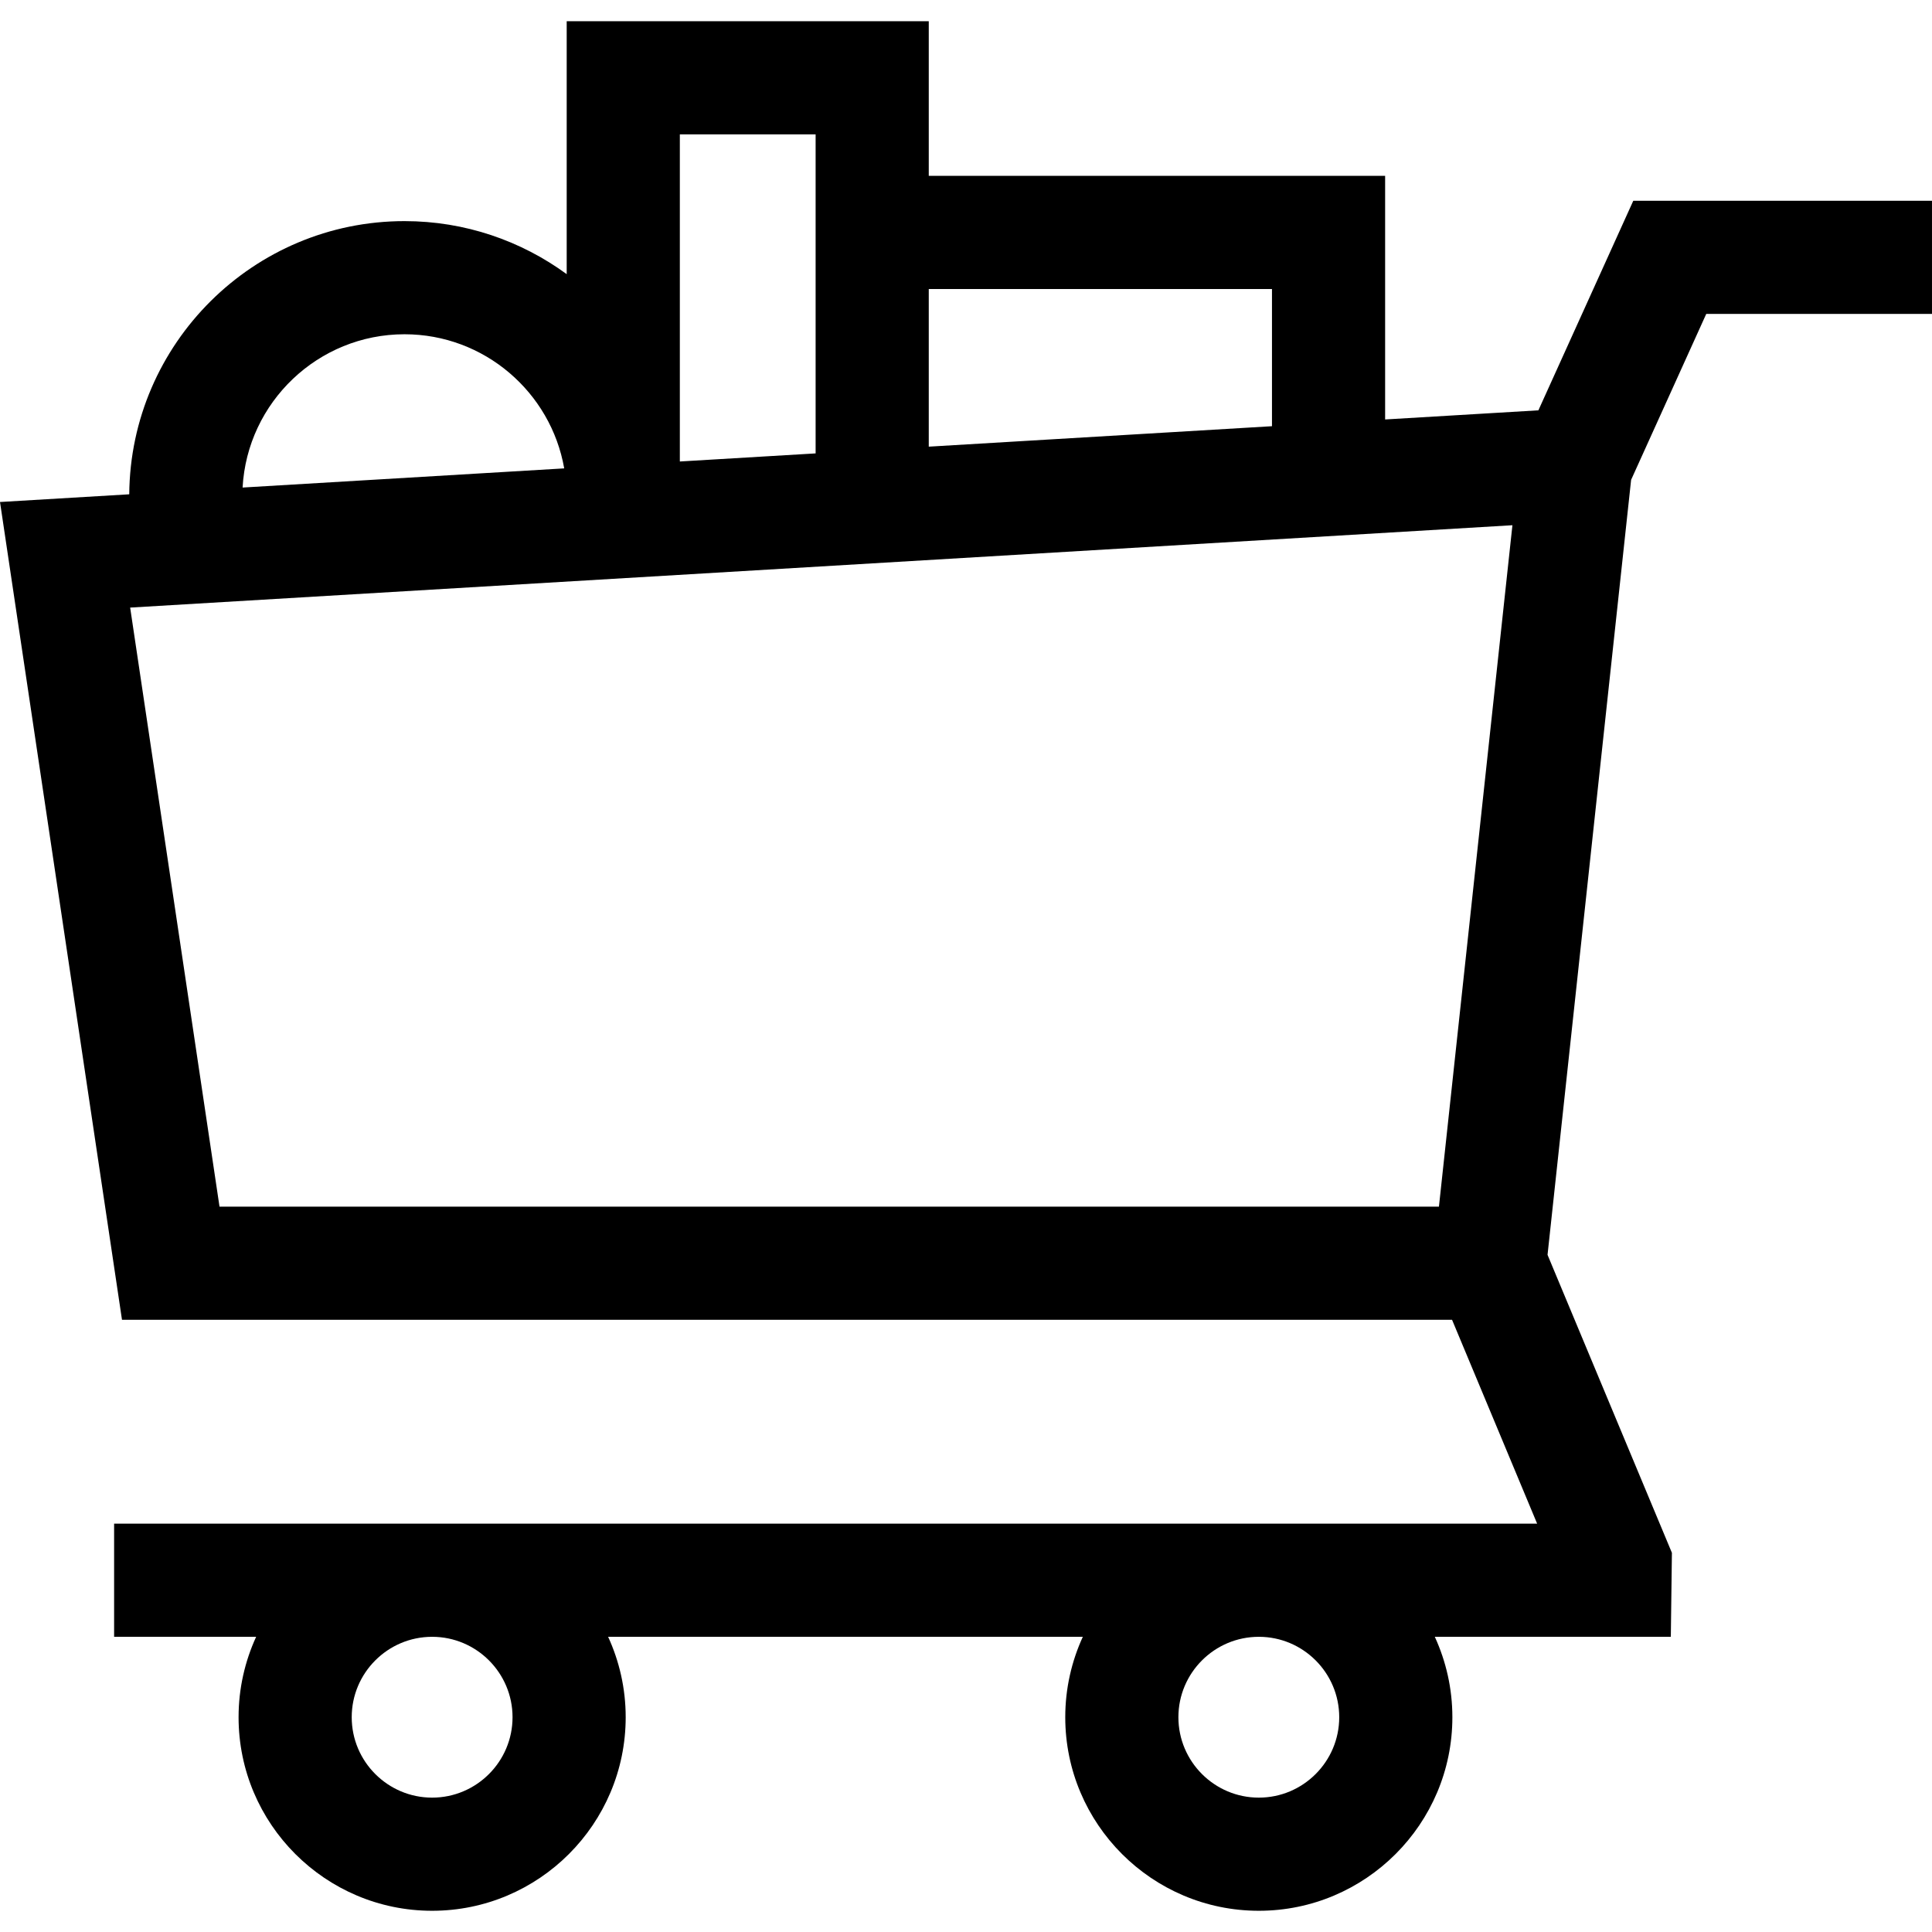 <svg id="Capa_1" enable-background="new 0 0 512.254 512.254" height="512" viewBox="0 0 512.254 512.254" width="512" xmlns="http://www.w3.org/2000/svg"><g><path d="m433.052 53.23-25.161 55.565-40.637 2.422v-64.59h-121v-41h-96v67.06c-12.07-8.83-26.933-14.06-43-14.06-40.061 0-72.677 32.442-72.986 72.432l-34.268 2.042 32.344 216.828h352.653l22.562 54.057h-377.305v30h37.657c-2.981 6.499-4.657 13.716-4.657 21.321 0 28.298 23.022 51.32 51.32 51.32 28.299 0 51.321-23.022 51.321-51.32 0-7.605-1.676-14.823-4.657-21.321h125.861c-2.981 6.499-4.657 13.716-4.657 21.321 0 28.298 23.022 51.32 51.321 51.32 28.298 0 51.32-23.022 51.32-51.32 0-7.605-1.676-14.823-4.657-21.321h62.577l.289-22.27-32.976-79.009 22.159-205.479 19.923-43.997h59.854v-30h-79.2zm-297.156 402.077c0 11.756-9.564 21.32-21.321 21.32-11.756 0-21.32-9.564-21.32-21.32 0-11.757 9.564-21.321 21.32-21.321 11.756-.001 21.321 9.564 21.321 21.321zm219.188 0c0 11.756-9.564 21.32-21.32 21.32-11.757 0-21.321-9.564-21.321-21.32 0-11.757 9.564-21.321 21.321-21.321 11.756-.001 21.32 9.564 21.32 21.321zm-17.83-378.68v36.378l-91 5.422v-41.8zm-121-41v84.588l-36 2.145v-86.733zm-109 53c21.172 0 38.806 15.385 42.342 35.56l-85.275 5.081c1.23-22.617 20.015-40.641 42.933-40.641zm-72.746 72.47 366.497-21.838-19.484 180.67h-323.32z"/></g></svg>